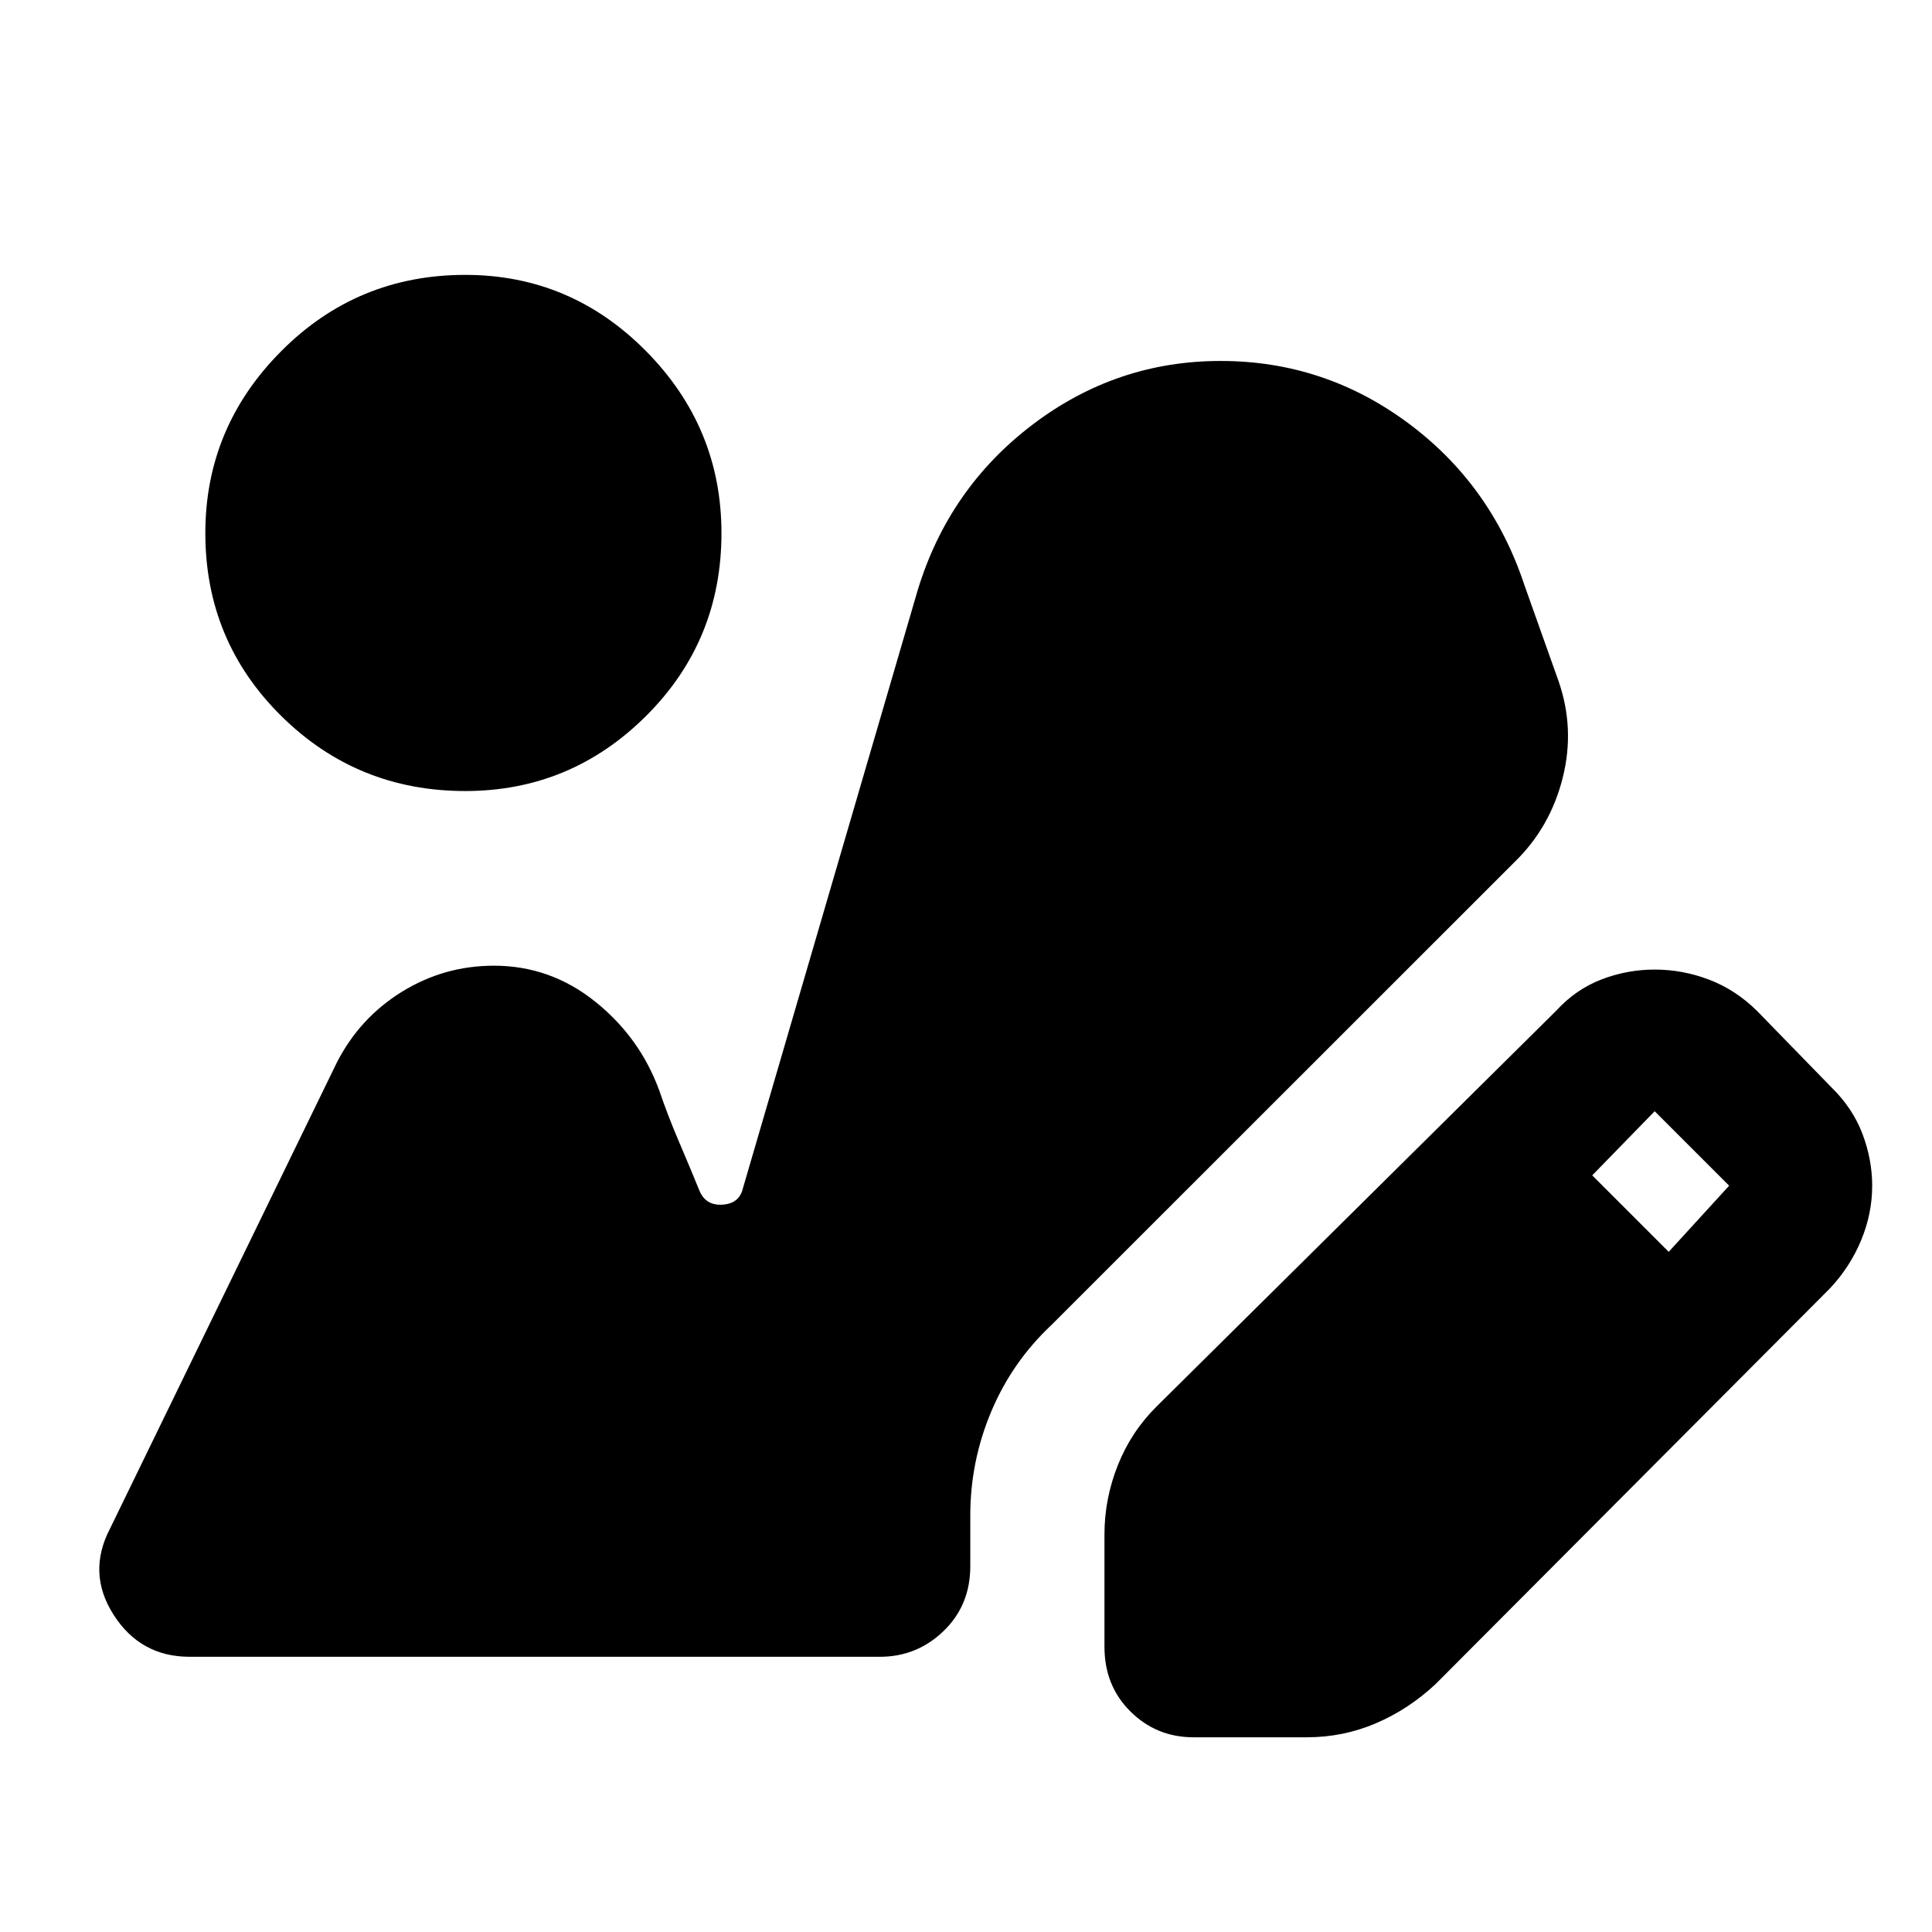 <svg xmlns="http://www.w3.org/2000/svg" height="40" viewBox="0 -960 960 960" width="40"><path d="M593.09-96.75q-18.45 0-31.37-12.81-12.92-12.8-12.92-32.16v-55.85q0-17.68 6.65-34.39t19.35-29.26l198.46-196.55q9.75-10.65 22.52-15.56 12.77-4.9 26.42-4.9 13.89 0 27.05 5.02 13.15 5.03 23.72 15.44l37 38q10.65 10.41 15.48 23.19 4.83 12.77 4.83 25.75 0 13.9-5.5 27.13-5.49 13.23-15.48 23.88L713.42-123.27q-13.37 12.55-29.67 19.53-16.29 6.99-34.41 6.99h-56.25Zm236.08-241.22 30.03-32.86-37-37-31.03 31.86 38 38ZM231.18-566.94q-53.72 0-91.43-37.3-37.72-37.3-37.72-90.85 0-52.55 37.72-90.43 37.71-37.89 91.43-37.89 52.38 0 89.85 37.89 37.46 37.88 37.46 90.43 0 53.55-37.46 90.85-37.47 37.3-89.85 37.3ZM94.25-136.75q-24.44 0-37.78-20.83-13.33-20.82-1.77-42.92l112.63-231.44q11.34-22.23 32.32-35.22 20.99-12.99 45.78-12.99 28.03 0 50.3 17.84 22.28 17.83 31.91 44.33 4.19 12.3 9.61 24.98 5.42 12.67 10.44 24.97 3.19 7.2 11.45 6.61 8.27-.59 10.03-8.2l86.85-297.19q15.41-50.56 57.06-82.2 41.64-31.63 93.44-31.63 51.39 0 92.86 30.64 41.48 30.65 58.05 80.62l16.92 47.58q8.32 23.71 2.16 48.25t-23.71 41.67L522.35-301.52q-19.53 18.38-29.87 43.06-10.35 24.67-10.35 51.52v25.22q0 19.36-13.26 32.16-13.25 12.81-31.7 12.81H94.25Z"/></svg>